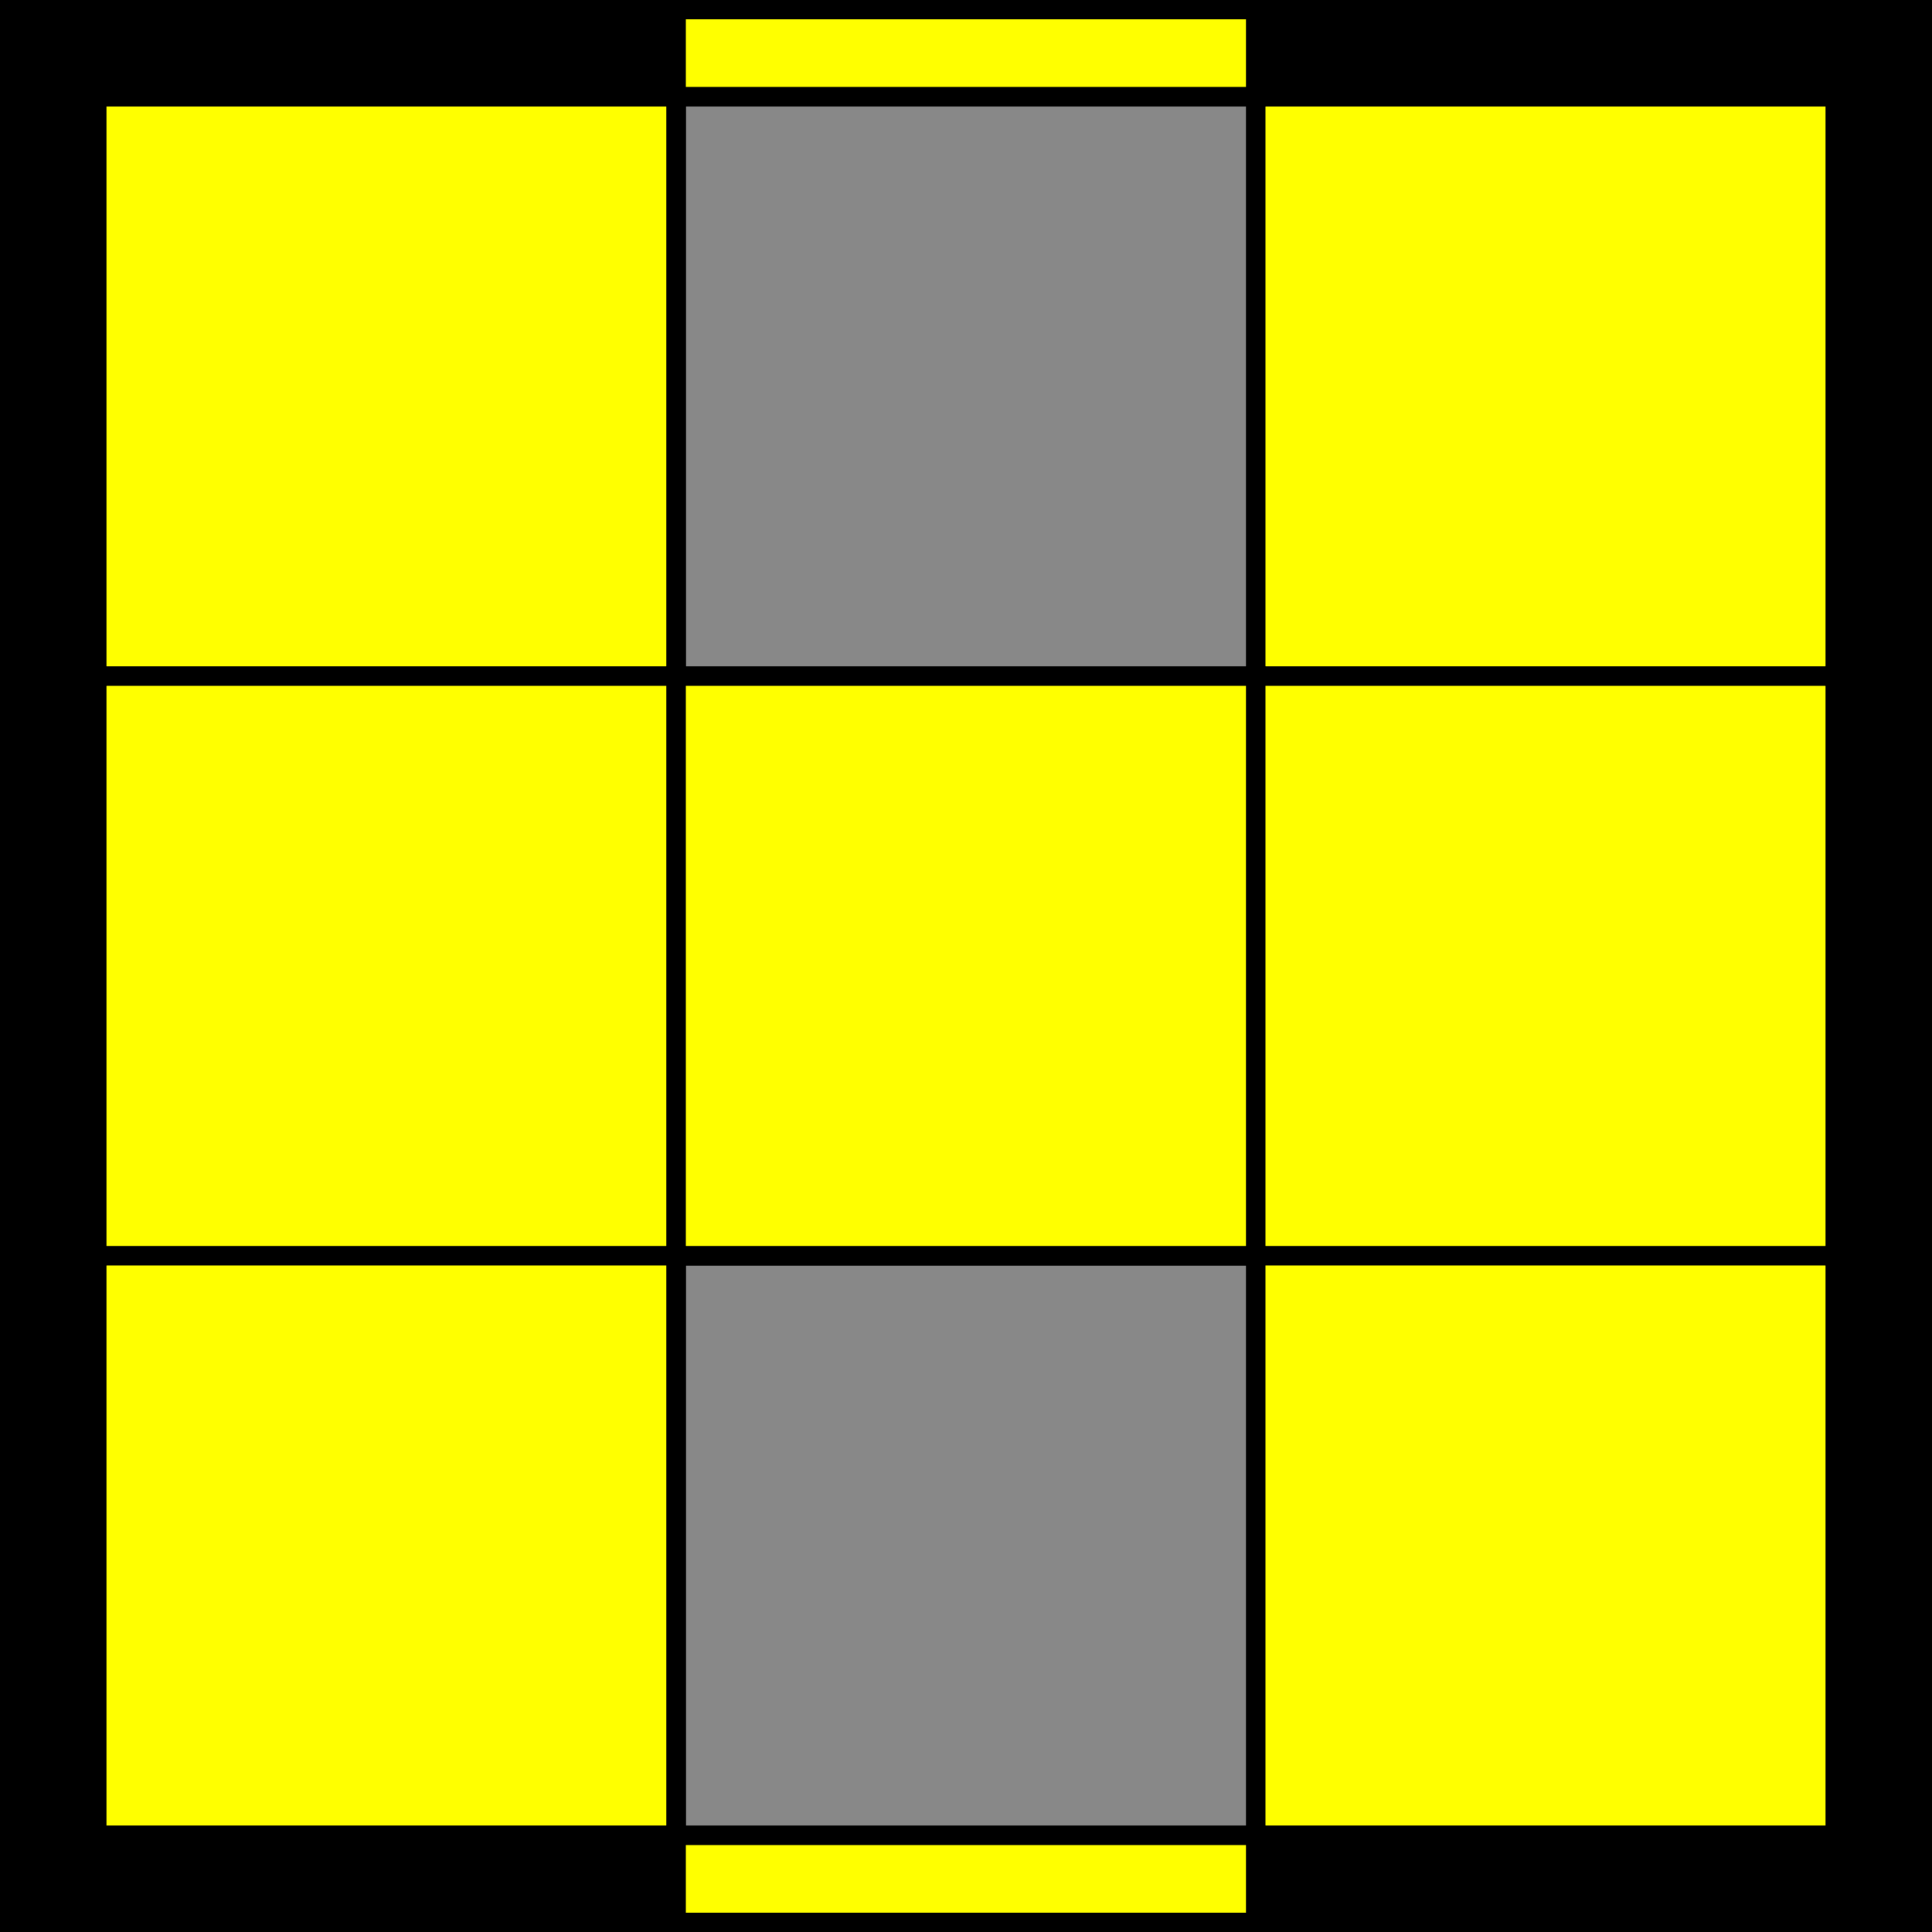 <?xml version="1.0"?>
<!DOCTYPE svg PUBLIC "-//W3C//DTD SVG 1.1//EN" "http://www.w3.org/Graphics/SVG/1.1/DTD/svg11.dtd">
<svg xmlns="http://www.w3.org/2000/svg" version="1.1" width="200" height="200" viewBox="0 0 200 200 ">
<rect x="0" y="0" width="200" height="200" fill="#333333" stroke="none"/>
<g stroke="black" stroke-width="10">
  <rect x="5" y="5" width="190" height="190" fill="#888" />
</g>
<g stroke="black" stroke-width="2">
<rect x="10" y="10" width="60" height="60" fill="#ff0" />
<rect x="70" y="10" width="60" height="60" fill="none" />
<rect x="130" y="10" width="60" height="60" fill="#ff0" />
<rect x="10" y="70" width="60" height="60" fill="#ff0" />
<rect x="70" y="70" width="60" height="60" fill="#ff0" />
<rect x="130" y="70" width="60" height="60" fill="#ff0" />
<rect x="10" y="130" width="60" height="60" fill="#ff0" />
<rect x="70" y="130" width="60" height="60" fill="none" />
<rect x="130" y="130" width="60" height="60" fill="#ff0" />
</g>
<g stroke="black" stroke-width="2">
<rect x="10" y="1" width="60" height="9" fill="none" />
<rect x="70" y="1" width="60" height="9" fill="#ff0" />
<rect x="130" y="1" width="60" height="9" fill="none" />
<rect x="1" y="10" width="9" height="60" fill="none" />
<rect x="190" y="10" width="9" height="60" fill="none" />
<rect x="1" y="70" width="9" height="60" fill="none" />
<rect x="190" y="70" width="9" height="60" fill="none" />
<rect x="1" y="130" width="9" height="60" fill="none" />
<rect x="190" y="130" width="9" height="60" fill="none" />
<rect x="10" y="190" width="60" height="9" fill="none" />
<rect x="70" y="190" width="60" height="9" fill="#ff0" />
<rect x="130" y="190" width="60" height="9" fill="none" />
</g>
</svg>